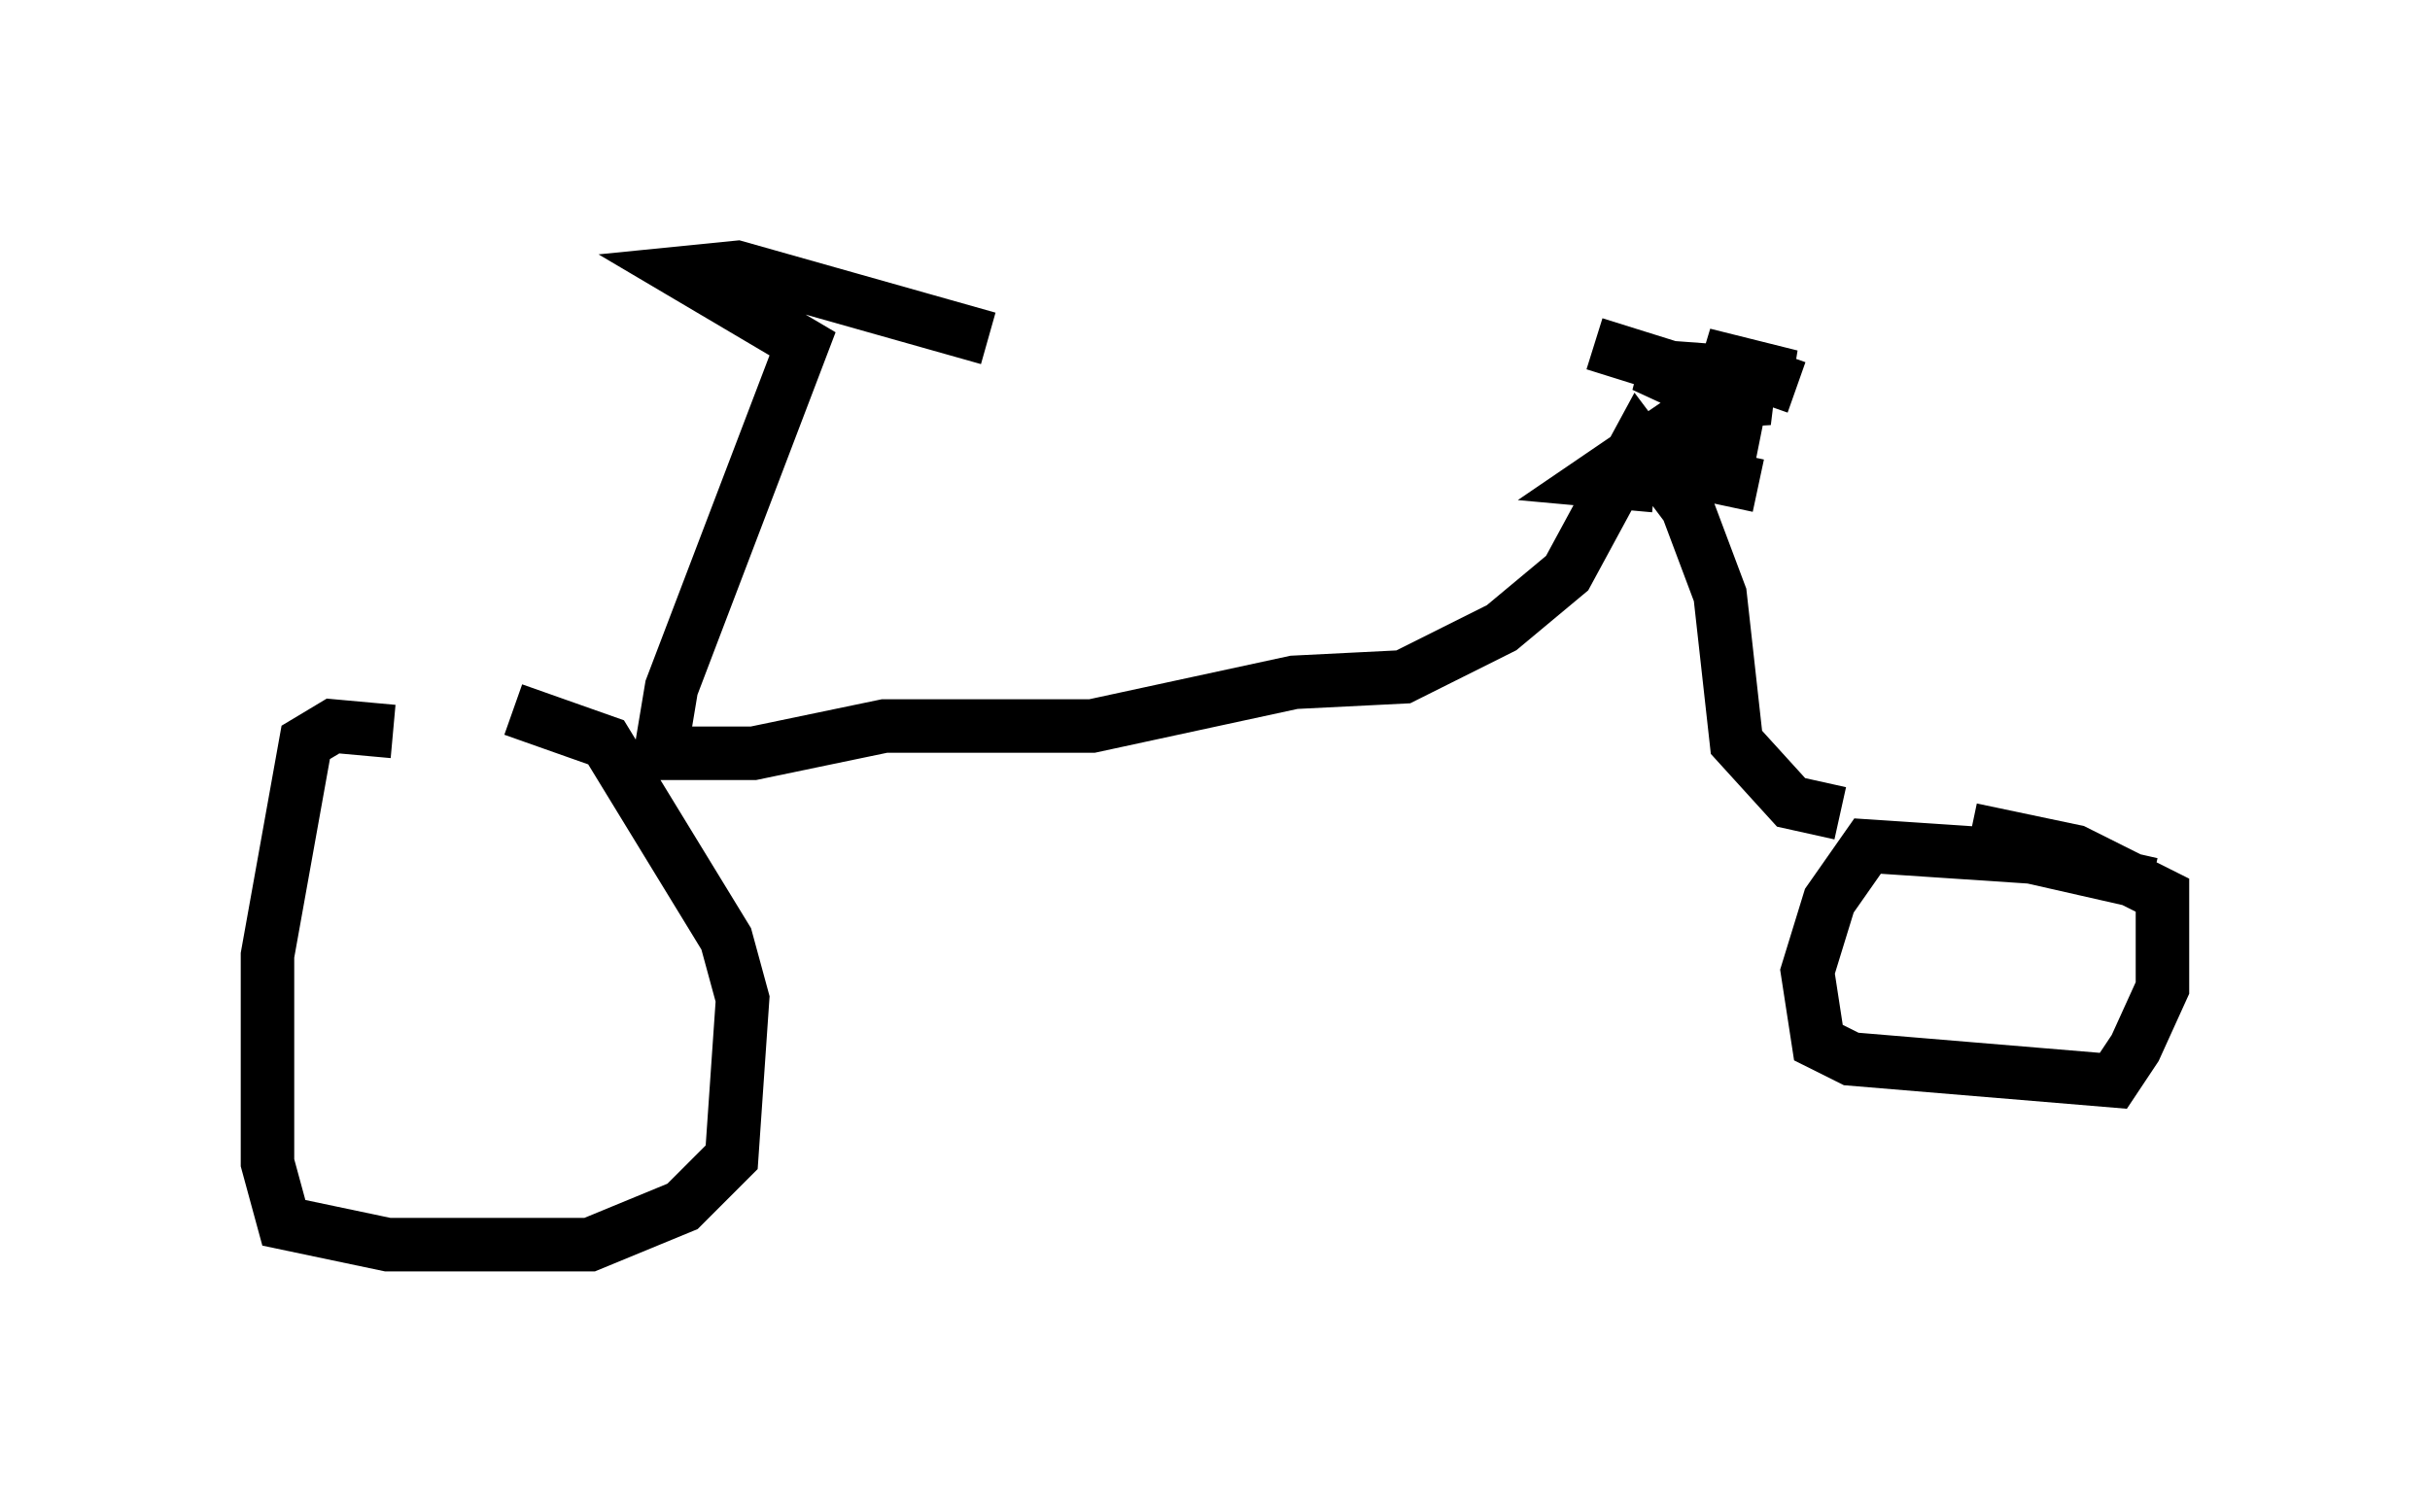 <?xml version="1.0" encoding="utf-8" ?>
<svg baseProfile="full" height="28.273" version="1.1" width="45.423" xmlns="http://www.w3.org/2000/svg" xmlns:ev="http://www.w3.org/2001/xml-events" xmlns:xlink="http://www.w3.org/1999/xlink"><defs /><rect fill="white" height="28.273" width="45.423" x="0" y="0" /><path d="M11.329, 14.902 m-3.981, -1.225 l-1.123, -0.102 -0.51, 0.306 l-0.715, 3.981 0.0, 3.879 l0.306, 1.123 1.94, 0.408 l3.777, 0.0 1.735, -0.715 l0.919, -0.919 0.204, -2.96 l-0.306, -1.123 -2.246, -3.675 l-1.735, -0.613 m30.625, 3.267 l-2.246, -0.51 -3.063, -0.204 l-0.715, 1.021 -0.408, 1.327 l0.204, 1.327 0.613, 0.306 l4.9, 0.408 0.408, -0.613 l0.51, -1.123 0.0, -1.735 l-1.633, -0.817 -1.94, -0.408 m-3.267, -8.269 l-1.735, -0.613 1.633, 0.408 l-2.756, -0.204 1.327, 0.613 l-2.246, 1.531 1.123, 0.102 m1.94, 0.0 l-1.429, -0.306 0.919, -0.408 l0.102, -0.51 -1.123, -0.306 l1.735, -0.102 -3.267, -1.021 m4.594, 8.779 l-0.919, -0.204 -1.021, -1.123 l-0.306, -2.756 -0.613, -1.633 l-0.919, -1.225 -1.327, 2.45 l-1.225, 1.021 -1.838, 0.919 l-2.042, 0.102 -3.777, 0.817 l-3.879, 0.0 -2.45, 0.51 l-1.735, 0.0 0.204, -1.225 l2.45, -6.431 -2.246, -1.327 l1.021, -0.102 4.696, 1.327 " fill="none" stroke="black" stroke-width="1" /></svg>